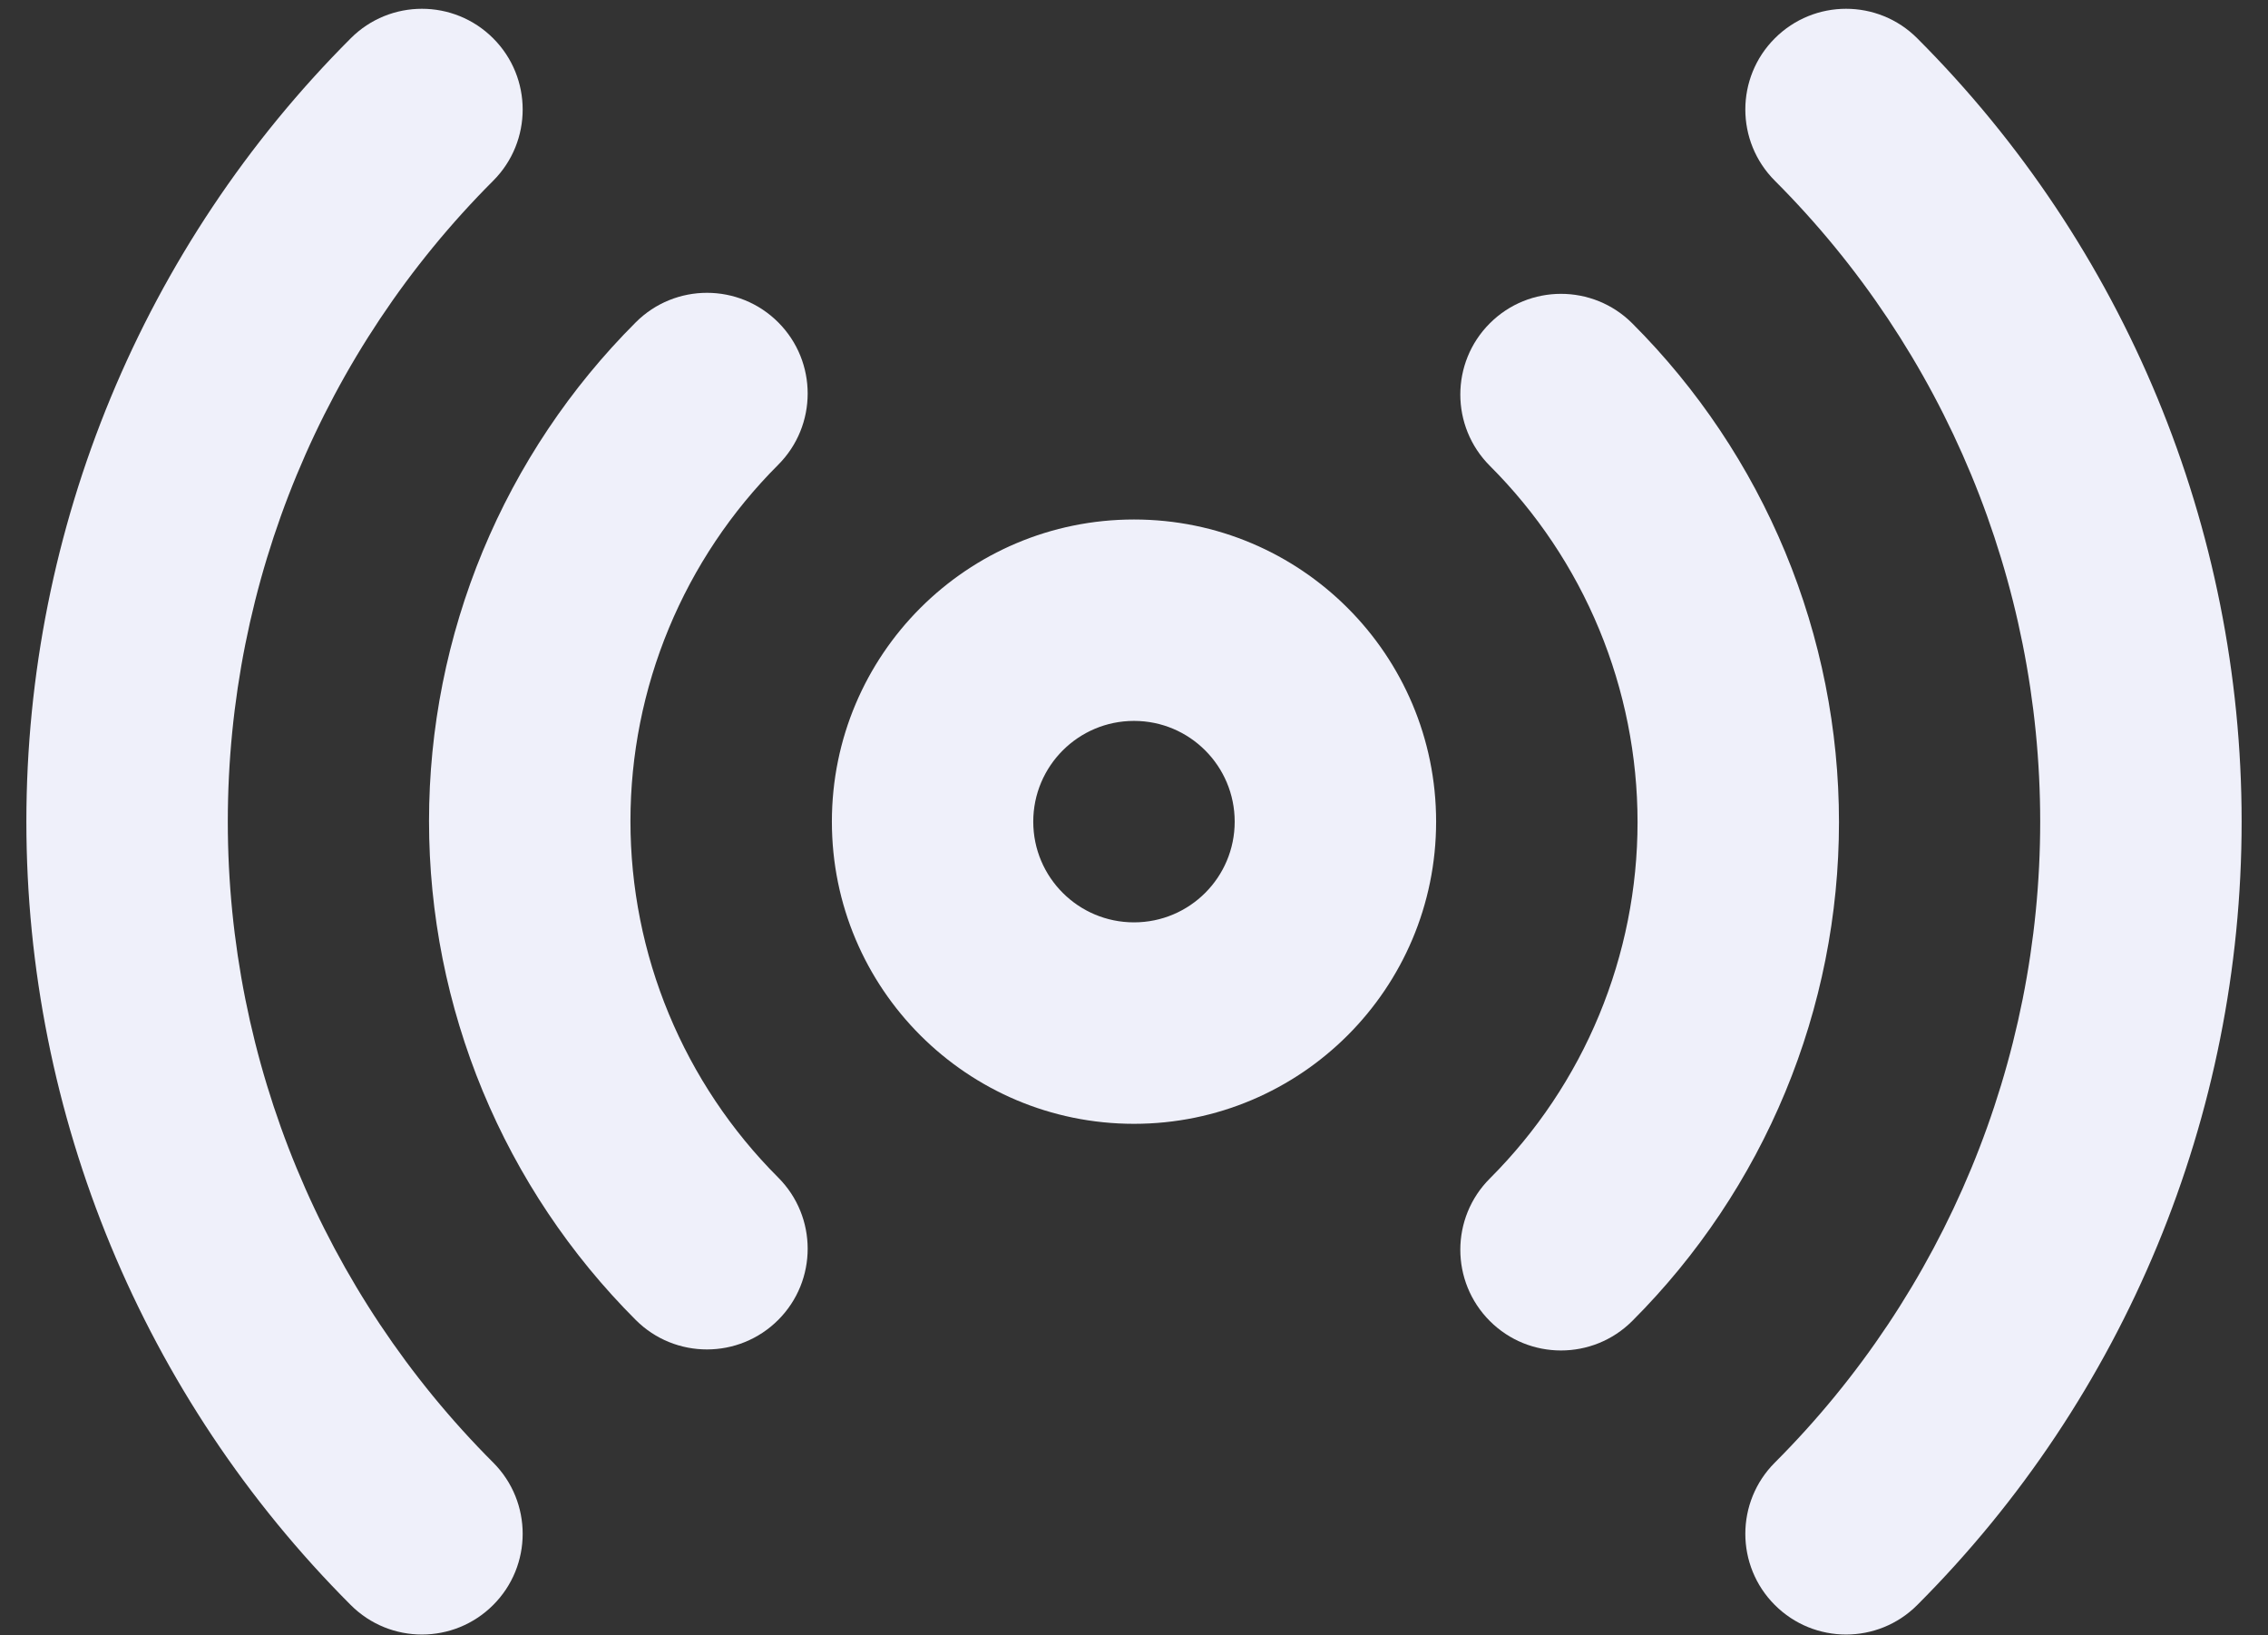 <svg width="43" height="31" viewBox="0 0 43 31" fill="none" xmlns="http://www.w3.org/2000/svg">
<rect x="0" y="0" width="43" height="31" fill="#333333" stroke="none"/>
<path d="M9.351 3.426C10.096 2.68 10.096 1.471 9.35 0.726C8.604 -0.02 7.395 -0.02 6.65 0.726C2.712 4.665 0.5 10.006 0.5 15.576C0.5 21.145 2.712 26.487 6.65 30.426C7.395 31.172 8.604 31.172 9.35 30.426C10.096 29.681 10.096 28.472 9.351 27.726C6.129 24.503 4.319 20.133 4.319 15.576C4.319 11.019 6.129 6.649 9.351 3.426Z" fill="#EFF0FA"/>
<path d="M36.35 0.726C35.605 -0.02 34.396 -0.02 33.65 0.726C32.904 1.471 32.904 2.68 33.65 3.426C36.871 6.649 38.681 11.019 38.681 15.576C38.681 20.133 36.871 24.503 33.65 27.726C32.904 28.472 32.904 29.681 33.65 30.426C34.396 31.172 35.605 31.172 36.35 30.426C40.288 26.487 42.5 21.145 42.5 15.576C42.5 10.006 40.288 4.665 36.35 0.726Z" fill="#EFF0FA"/>
<path d="M14.753 8.812C15.499 8.066 15.5 6.857 14.755 6.111C14.01 5.365 12.8 5.364 12.054 6.11C10.812 7.351 9.826 8.825 9.153 10.448C8.481 12.07 8.134 13.81 8.134 15.566C8.134 17.323 8.481 19.062 9.153 20.685C9.826 22.307 10.812 23.782 12.054 25.023C12.8 25.768 14.01 25.767 14.755 25.021C15.5 24.275 15.499 23.066 14.753 22.321C13.866 21.434 13.162 20.381 12.681 19.222C12.2 18.063 11.953 16.821 11.953 15.566C11.953 14.312 12.2 13.069 12.681 11.91C13.162 10.751 13.866 9.698 14.753 8.812Z" fill="#EFF0FA"/>
<path d="M30.946 6.129C30.2 5.384 28.99 5.384 28.245 6.13C27.5 6.876 27.501 8.085 28.247 8.831C29.134 9.717 29.839 10.77 30.319 11.929C30.799 13.088 31.047 14.331 31.047 15.585C31.047 16.84 30.799 18.082 30.319 19.241C29.839 20.401 29.134 21.453 28.247 22.34C27.501 23.085 27.5 24.294 28.245 25.041C28.99 25.787 30.2 25.787 30.946 25.042C32.188 23.801 33.174 22.326 33.847 20.704C34.52 19.081 34.866 17.342 34.866 15.585C34.866 13.829 34.52 12.09 33.847 10.467C33.174 8.844 32.188 7.37 30.946 6.129Z" fill="#EFF0FA"/>
<path fill-rule="evenodd" clip-rule="evenodd" d="M21.5 9.848C18.336 9.848 15.772 12.412 15.772 15.576C15.772 18.74 18.336 21.304 21.5 21.304C24.664 21.304 27.228 18.74 27.228 15.576C27.228 12.412 24.664 9.848 21.5 9.848ZM19.59 15.576C19.59 14.521 20.445 13.666 21.5 13.666C22.555 13.666 23.409 14.521 23.409 15.576C23.409 16.631 22.555 17.485 21.5 17.485C20.445 17.485 19.59 16.631 19.59 15.576Z" fill="#EFF0FA"/>
</svg>
